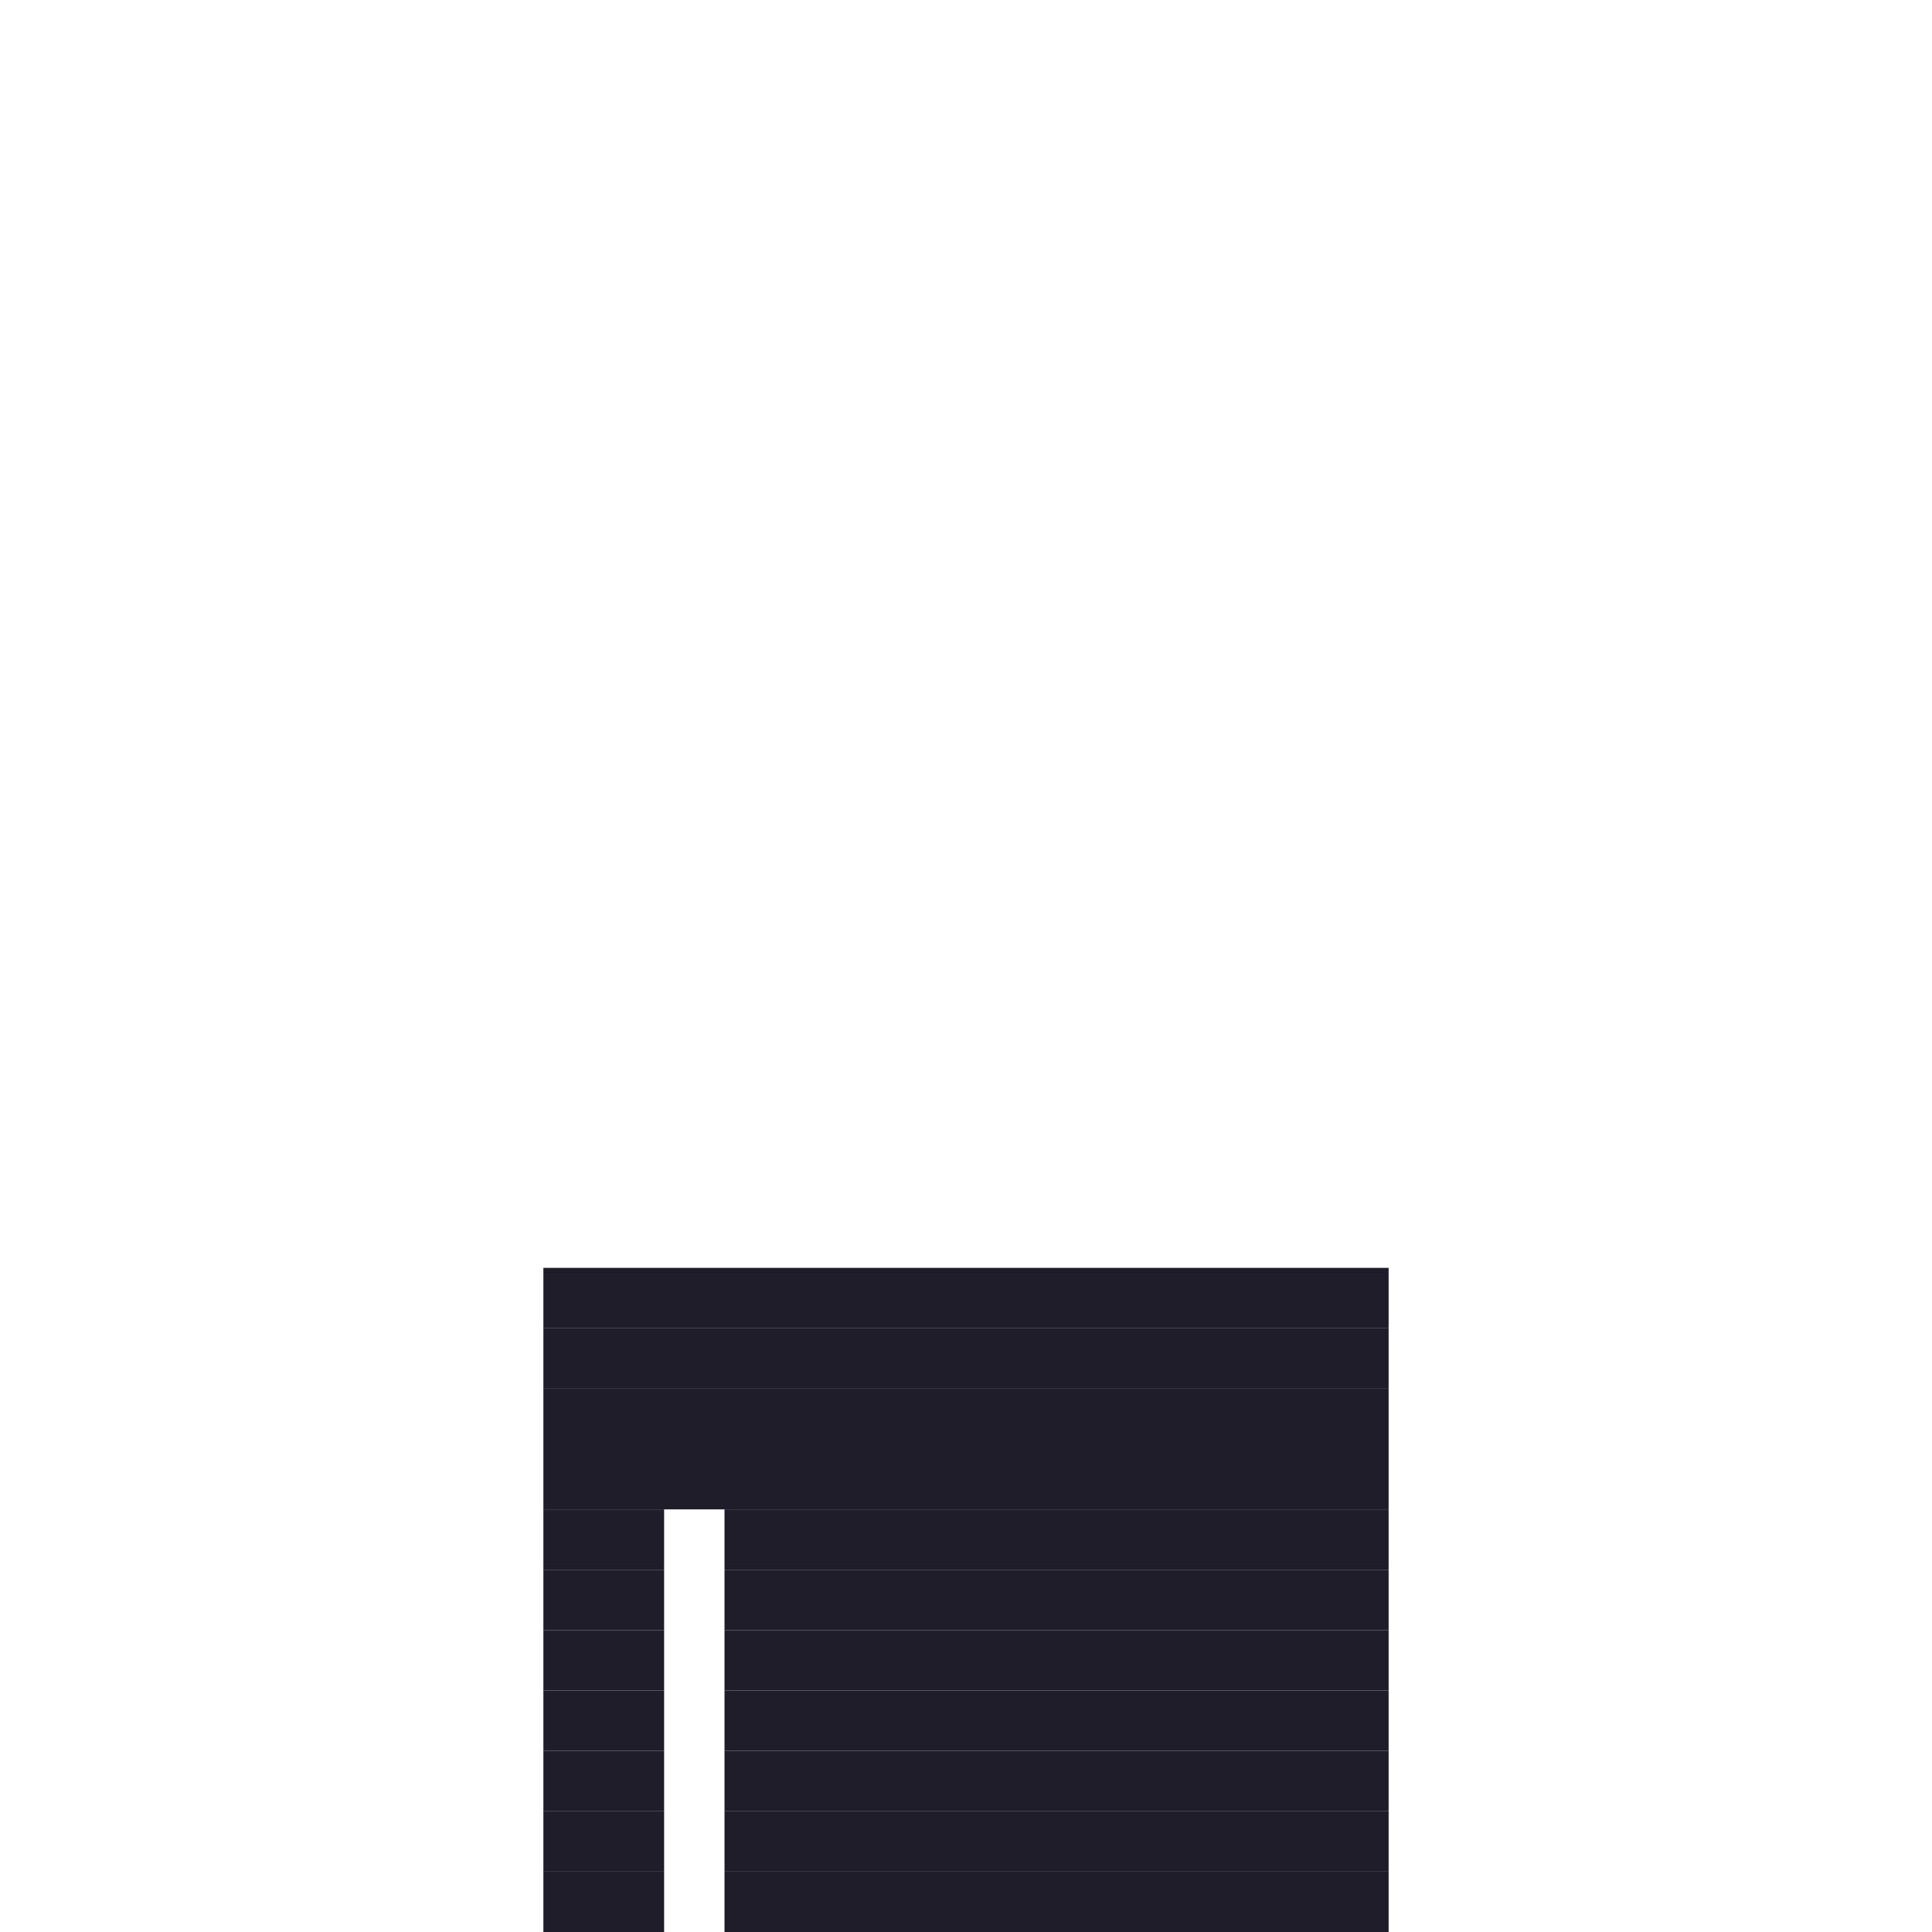 <svg width="320" height="320" viewBox="0 0 320 320" fill="none" xmlns="http://www.w3.org/2000/svg">
<path d="M230 210H90V220H230V210Z" fill="#1F1D29"/>
<path d="M230 220H90V230H230V220Z" fill="#1F1D29"/>
<path d="M230 230H90V240H230V230Z" fill="#1F1D29"/>
<path d="M230 240H90V250H230V240Z" fill="#1F1D29"/>
<path d="M110 250H90V260H110V250Z" fill="#1F1D29"/>
<path d="M230 250H120V260H230V250Z" fill="#1F1D29"/>
<path d="M110 260H90V270H110V260Z" fill="#1F1D29"/>
<path d="M230 260H120V270H230V260Z" fill="#1F1D29"/>
<path d="M110 270H90V280H110V270Z" fill="#1F1D29"/>
<path d="M230 270H120V280H230V270Z" fill="#1F1D29"/>
<path d="M110 280H90V290H110V280Z" fill="#1F1D29"/>
<path d="M230 280H120V290H230V280Z" fill="#1F1D29"/>
<path d="M110 290H90V300H110V290Z" fill="#1F1D29"/>
<path d="M230 290H120V300H230V290Z" fill="#1F1D29"/>
<path d="M110 300H90V310H110V300Z" fill="#1F1D29"/>
<path d="M230 300H120V310H230V300Z" fill="#1F1D29"/>
<path d="M110 310H90V320H110V310Z" fill="#1F1D29"/>
<path d="M230 310H120V320H230V310Z" fill="#1F1D29"/>
</svg>
